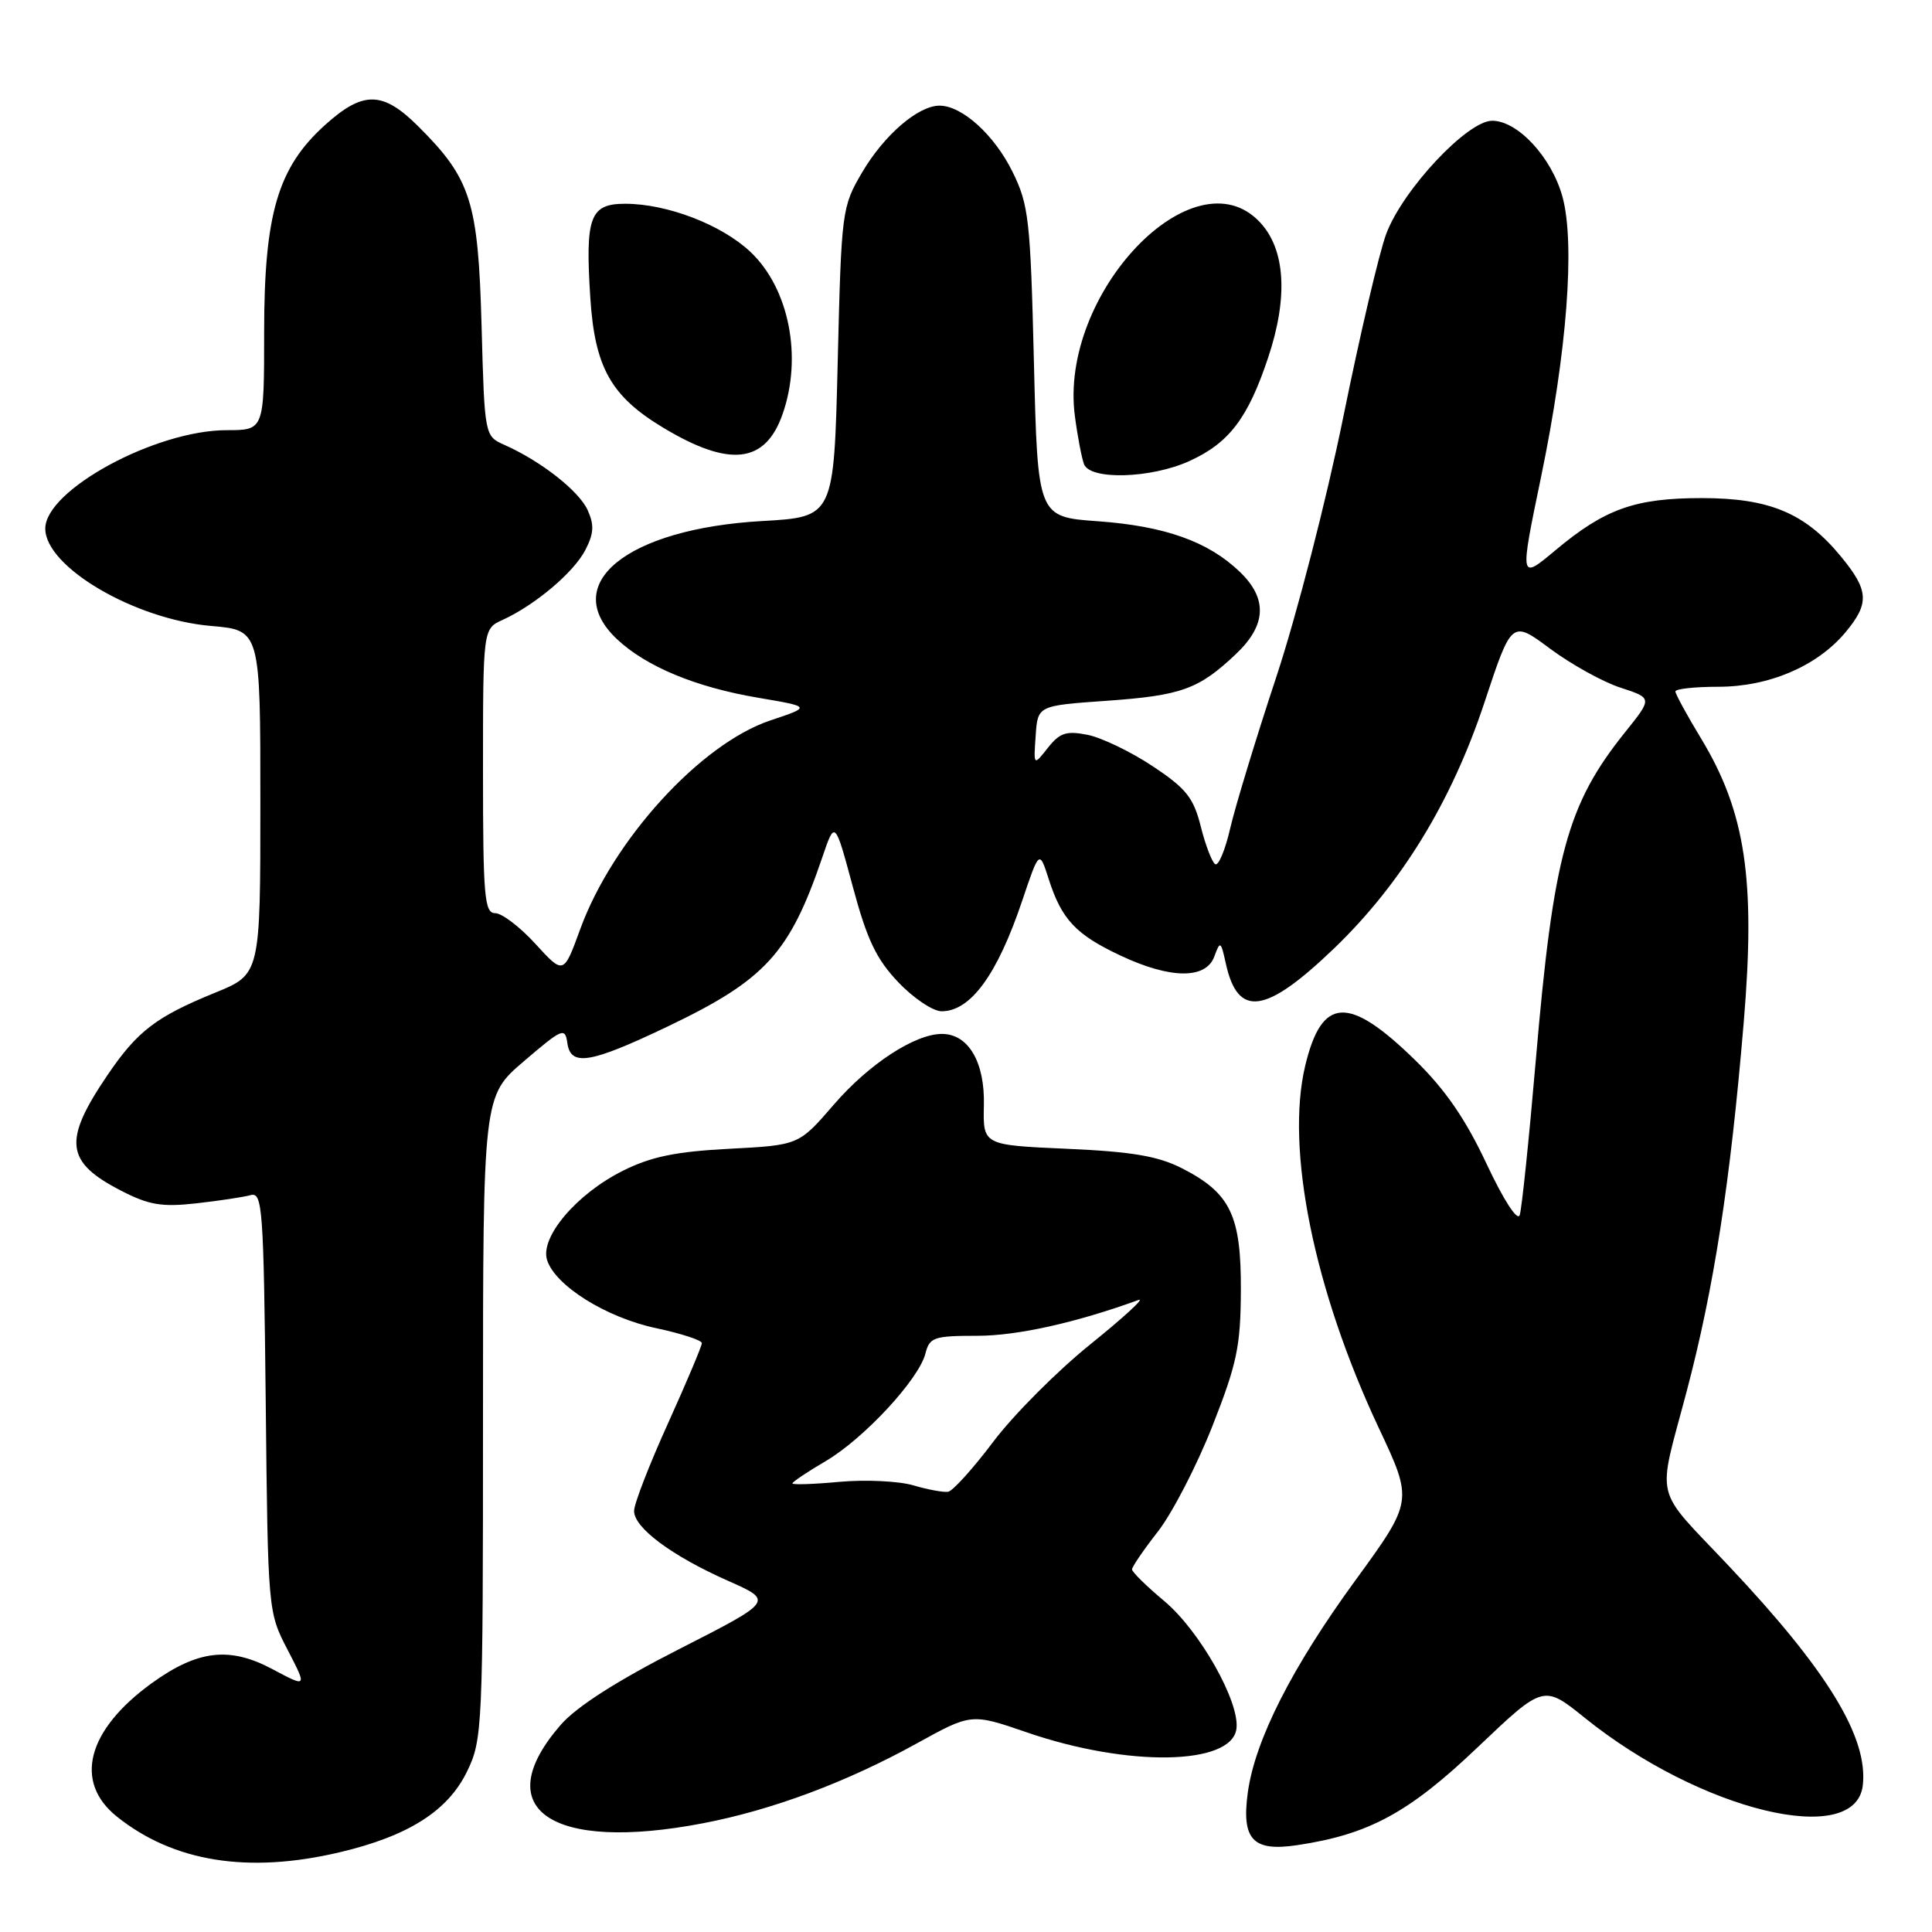 <?xml version="1.0" encoding="UTF-8" standalone="no"?>
<!DOCTYPE svg PUBLIC "-//W3C//DTD SVG 1.1//EN" "http://www.w3.org/Graphics/SVG/1.1/DTD/svg11.dtd" >
<svg xmlns="http://www.w3.org/2000/svg" xmlns:xlink="http://www.w3.org/1999/xlink" version="1.1" viewBox="0 0 256 256">
 <g >
 <path fill="currentColor"
d=" M 44.99 245.44 C 54.11 243.29 59.36 239.96 61.90 234.70 C 63.93 230.51 64.00 228.97 64.00 187.81 C 64.00 145.24 64.00 145.24 69.43 140.61 C 74.54 136.24 74.88 136.10 75.18 138.23 C 75.63 141.34 78.20 140.92 88.46 136.02 C 101.42 129.83 104.63 126.32 108.96 113.60 C 110.63 108.68 110.63 108.68 113.00 117.49 C 114.88 124.49 116.11 127.09 119.03 130.15 C 121.04 132.27 123.63 134.00 124.77 134.00 C 128.61 134.00 132.15 129.15 135.45 119.34 C 137.72 112.61 137.72 112.61 138.98 116.55 C 140.69 121.85 142.57 123.85 148.50 126.63 C 155.09 129.73 159.78 129.77 160.90 126.75 C 161.68 124.62 161.77 124.68 162.43 127.68 C 164.02 134.90 167.68 134.39 176.75 125.69 C 185.67 117.12 192.36 106.19 196.70 93.07 C 200.31 82.17 200.31 82.17 205.40 85.96 C 208.21 88.04 212.40 90.37 214.73 91.12 C 218.96 92.50 218.96 92.50 215.35 97.00 C 207.66 106.58 205.83 113.30 203.50 140.50 C 202.60 150.95 201.65 160.17 201.37 161.00 C 201.08 161.87 199.25 159.05 196.97 154.20 C 194.19 148.27 191.49 144.35 187.50 140.46 C 178.69 131.86 175.15 132.04 172.95 141.20 C 170.31 152.22 174.11 170.94 182.69 189.20 C 187.25 198.89 187.25 198.89 179.57 209.44 C 171.17 220.96 166.29 230.59 165.34 237.52 C 164.49 243.76 166.01 245.38 171.90 244.49 C 181.40 243.07 186.69 240.20 195.80 231.52 C 204.53 223.22 204.53 223.22 210.01 227.64 C 225.32 239.96 245.86 244.94 246.83 236.57 C 247.56 230.22 242.16 221.36 229.08 207.50 C 218.98 196.79 219.57 199.21 223.47 184.45 C 227.10 170.72 229.27 156.74 231.05 135.50 C 232.64 116.57 231.30 107.61 225.41 97.87 C 223.53 94.77 222.00 91.96 222.00 91.62 C 222.00 91.28 224.56 91.00 227.68 91.00 C 234.38 91.00 240.73 88.29 244.48 83.85 C 247.75 79.95 247.66 78.25 243.90 73.70 C 239.19 67.98 234.45 66.00 225.51 66.00 C 216.65 66.00 212.66 67.42 206.08 72.93 C 201.36 76.88 201.36 76.88 204.20 63.19 C 207.63 46.67 208.73 32.30 207.04 26.09 C 205.61 20.86 201.12 16.00 197.72 16.00 C 194.43 16.00 185.86 25.15 183.68 31.00 C 182.75 33.48 180.20 44.37 178.00 55.22 C 175.77 66.19 171.83 81.50 169.11 89.72 C 166.42 97.85 163.68 106.86 163.01 109.75 C 162.35 112.63 161.45 114.78 161.02 114.51 C 160.60 114.25 159.73 112.00 159.11 109.52 C 158.15 105.69 157.17 104.47 152.74 101.53 C 149.86 99.61 145.98 97.75 144.12 97.37 C 141.29 96.81 140.43 97.09 138.84 99.10 C 136.95 101.50 136.95 101.50 137.23 97.50 C 137.50 93.50 137.50 93.50 146.61 92.86 C 156.54 92.16 158.84 91.33 163.75 86.68 C 167.83 82.83 167.99 79.32 164.25 75.74 C 160.08 71.75 154.34 69.71 145.50 69.07 C 137.50 68.50 137.50 68.50 137.00 48.00 C 136.54 29.10 136.32 27.13 134.16 22.76 C 131.76 17.88 127.48 14.00 124.50 14.00 C 121.66 14.00 117.16 17.88 114.25 22.82 C 111.55 27.42 111.49 27.85 111.00 48.00 C 110.50 68.50 110.50 68.50 101.00 69.04 C 83.04 70.06 74.01 77.39 81.75 84.69 C 85.61 88.32 92.16 91.05 100.43 92.45 C 107.50 93.65 107.50 93.65 102.08 95.46 C 92.81 98.56 81.17 111.34 76.87 123.15 C 74.68 129.15 74.68 129.15 70.95 125.07 C 68.91 122.83 66.50 121.00 65.62 121.00 C 64.19 121.00 64.00 118.84 64.00 102.16 C 64.00 83.32 64.00 83.32 66.60 82.14 C 70.89 80.18 76.03 75.85 77.56 72.88 C 78.69 70.69 78.76 69.56 77.86 67.58 C 76.70 65.04 71.69 61.11 66.86 58.96 C 64.21 57.78 64.21 57.78 63.81 43.14 C 63.36 26.70 62.41 23.70 55.43 16.75 C 50.71 12.04 48.11 12.01 43.05 16.58 C 36.80 22.22 35.00 28.36 35.00 44.04 C 35.00 57.00 35.00 57.00 30.04 57.00 C 20.61 57.00 6.00 64.93 6.00 70.04 C 6.00 75.12 17.82 82.06 27.95 82.94 C 34.50 83.50 34.50 83.50 34.50 106.30 C 34.50 129.10 34.50 129.10 28.50 131.54 C 20.69 134.72 18.19 136.63 14.24 142.46 C 8.32 151.18 8.65 153.97 16.06 157.78 C 19.73 159.67 21.45 159.96 26.00 159.45 C 29.02 159.11 32.27 158.62 33.21 158.36 C 34.78 157.93 34.93 160.06 35.21 185.74 C 35.50 213.53 35.51 213.60 38.11 218.61 C 40.71 223.63 40.71 223.63 36.08 221.16 C 30.41 218.14 26.18 218.64 20.08 223.05 C 11.53 229.25 9.74 236.11 15.49 240.71 C 22.99 246.71 32.86 248.30 44.99 245.44 Z  M 93.16 241.59 C 102.33 239.83 112.16 236.16 121.50 231.00 C 128.71 227.02 128.71 227.02 136.10 229.56 C 149.45 234.15 163.13 233.93 163.83 229.11 C 164.34 225.59 158.98 216.08 154.26 212.14 C 151.92 210.18 150.00 208.30 150.00 207.95 C 150.00 207.61 151.55 205.34 153.45 202.91 C 155.34 200.47 158.58 194.21 160.64 188.99 C 163.90 180.71 164.39 178.41 164.42 171.00 C 164.47 161.04 163.04 158.08 156.61 154.80 C 153.44 153.19 150.00 152.60 141.38 152.22 C 130.25 151.73 130.25 151.73 130.37 146.47 C 130.51 140.74 128.32 137.00 124.81 137.00 C 121.23 137.00 115.13 140.99 110.50 146.35 C 105.85 151.74 105.85 151.74 96.63 152.22 C 89.55 152.59 86.28 153.26 82.54 155.13 C 76.41 158.19 71.53 163.93 72.49 166.96 C 73.57 170.36 80.33 174.59 86.95 175.99 C 90.28 176.70 93.00 177.59 93.00 177.97 C 93.00 178.36 90.98 183.14 88.52 188.59 C 86.05 194.04 84.02 199.26 84.02 200.20 C 83.99 202.43 89.04 206.18 96.50 209.48 C 102.50 212.14 102.50 212.14 90.00 218.51 C 81.77 222.70 76.41 226.13 74.31 228.54 C 64.59 239.68 72.95 245.47 93.16 241.59 Z  M 157.58 61.10 C 162.86 58.71 165.37 55.41 168.05 47.34 C 170.71 39.36 170.32 33.03 166.94 29.44 C 158.20 20.13 140.27 38.93 142.43 55.15 C 142.78 57.83 143.33 60.69 143.64 61.51 C 144.46 63.64 152.52 63.40 157.58 61.10 Z  M 103.69 54.89 C 106.36 47.31 104.56 38.21 99.43 33.37 C 95.61 29.77 88.40 27.00 82.84 27.00 C 78.17 27.00 77.53 28.73 78.22 39.46 C 78.81 48.69 80.96 52.52 87.91 56.69 C 96.68 61.96 101.40 61.42 103.69 54.89 Z  M 121.00 196.81 C 119.08 196.25 114.69 196.04 111.25 196.35 C 107.81 196.67 105.00 196.76 105.00 196.56 C 105.00 196.36 106.98 195.03 109.40 193.61 C 114.46 190.64 121.77 182.76 122.63 179.33 C 123.17 177.20 123.75 177.00 129.50 177.00 C 134.78 177.00 142.56 175.27 150.87 172.25 C 151.77 171.93 148.90 174.56 144.50 178.11 C 140.10 181.65 134.30 187.47 131.62 191.03 C 128.94 194.59 126.24 197.58 125.62 197.67 C 125.00 197.76 122.92 197.38 121.00 196.81 Z "/>
</g>
</svg>